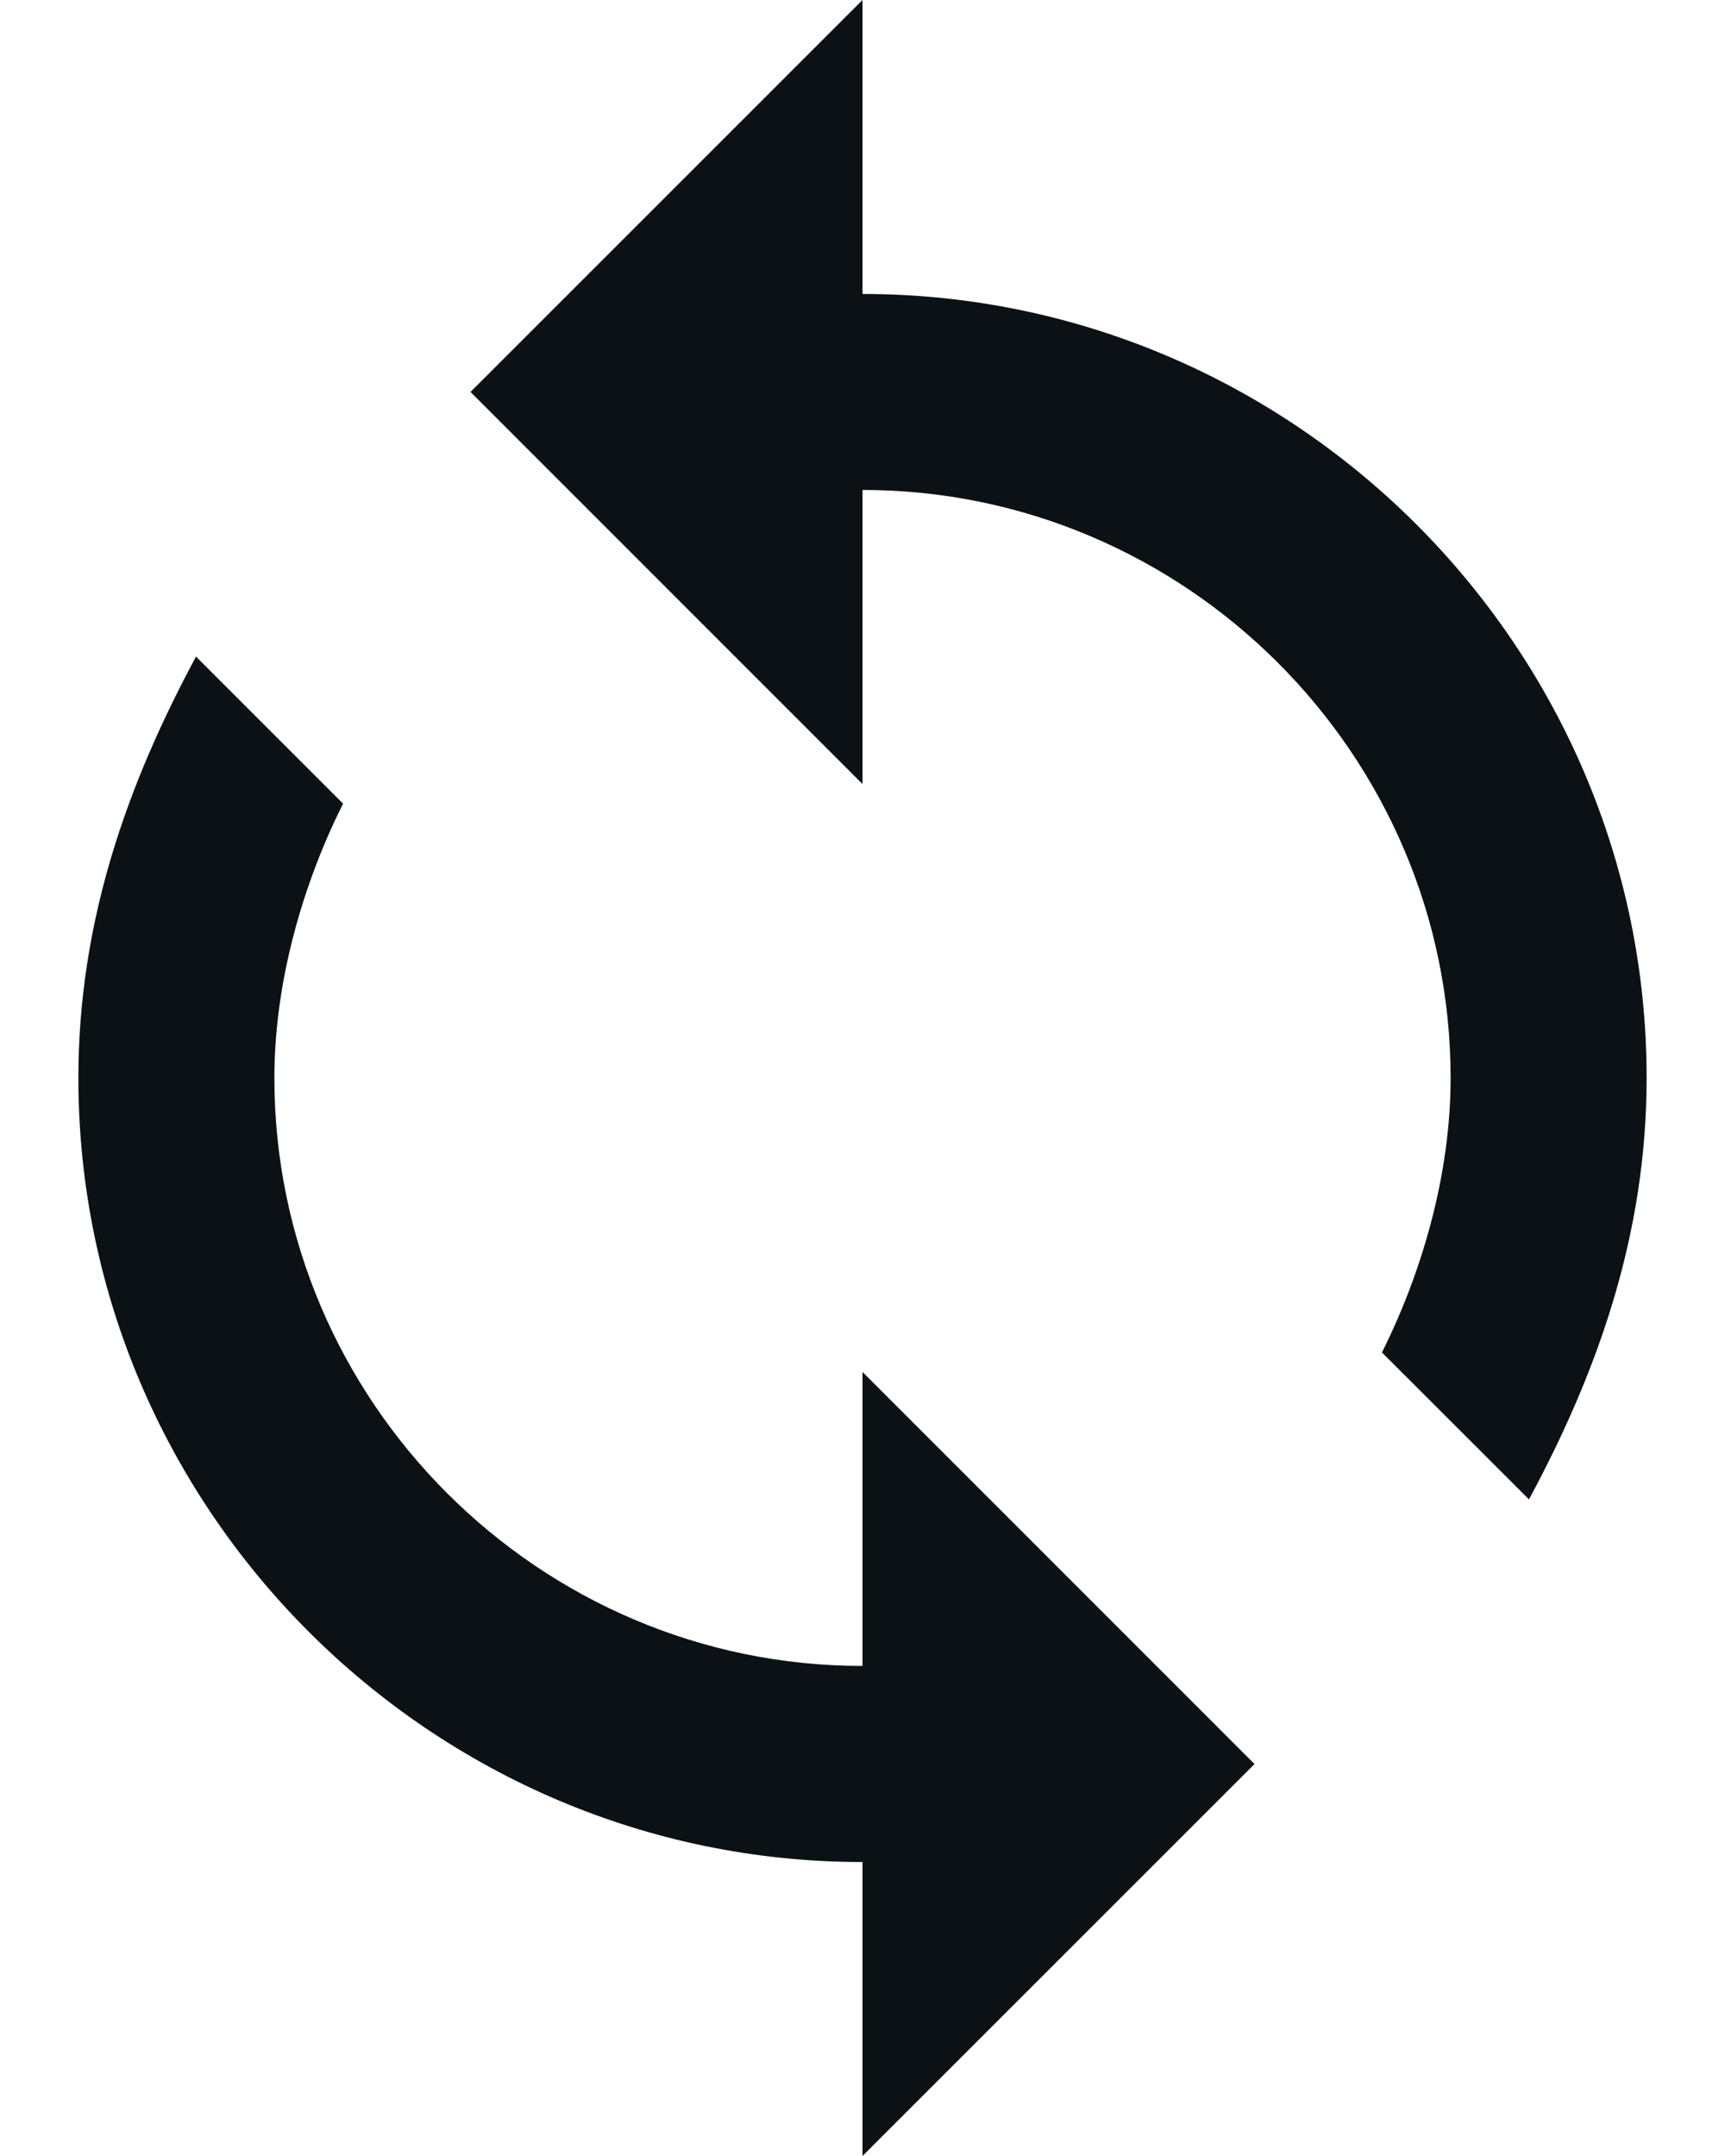 <svg width="16" height="20" viewBox="0 0 16 20" fill="none" xmlns="http://www.w3.org/2000/svg">
<path d="M8 2.727V0L4.364 3.636L8 7.273V4.545C11 4.545 13.455 7 13.455 10C13.455 10.909 13.182 11.818 12.818 12.546L14.182 13.909C14.818 12.727 15.273 11.454 15.273 10C15.273 6 12 2.727 8 2.727ZM8 15.454C5 15.454 2.545 13 2.545 10C2.545 9.091 2.818 8.182 3.182 7.455L1.818 6.091C1.182 7.273 0.727 8.545 0.727 10C0.727 14 4 17.273 8 17.273V20L11.636 16.364L8 12.727V15.454Z" fill="#0C1116"/>
</svg>